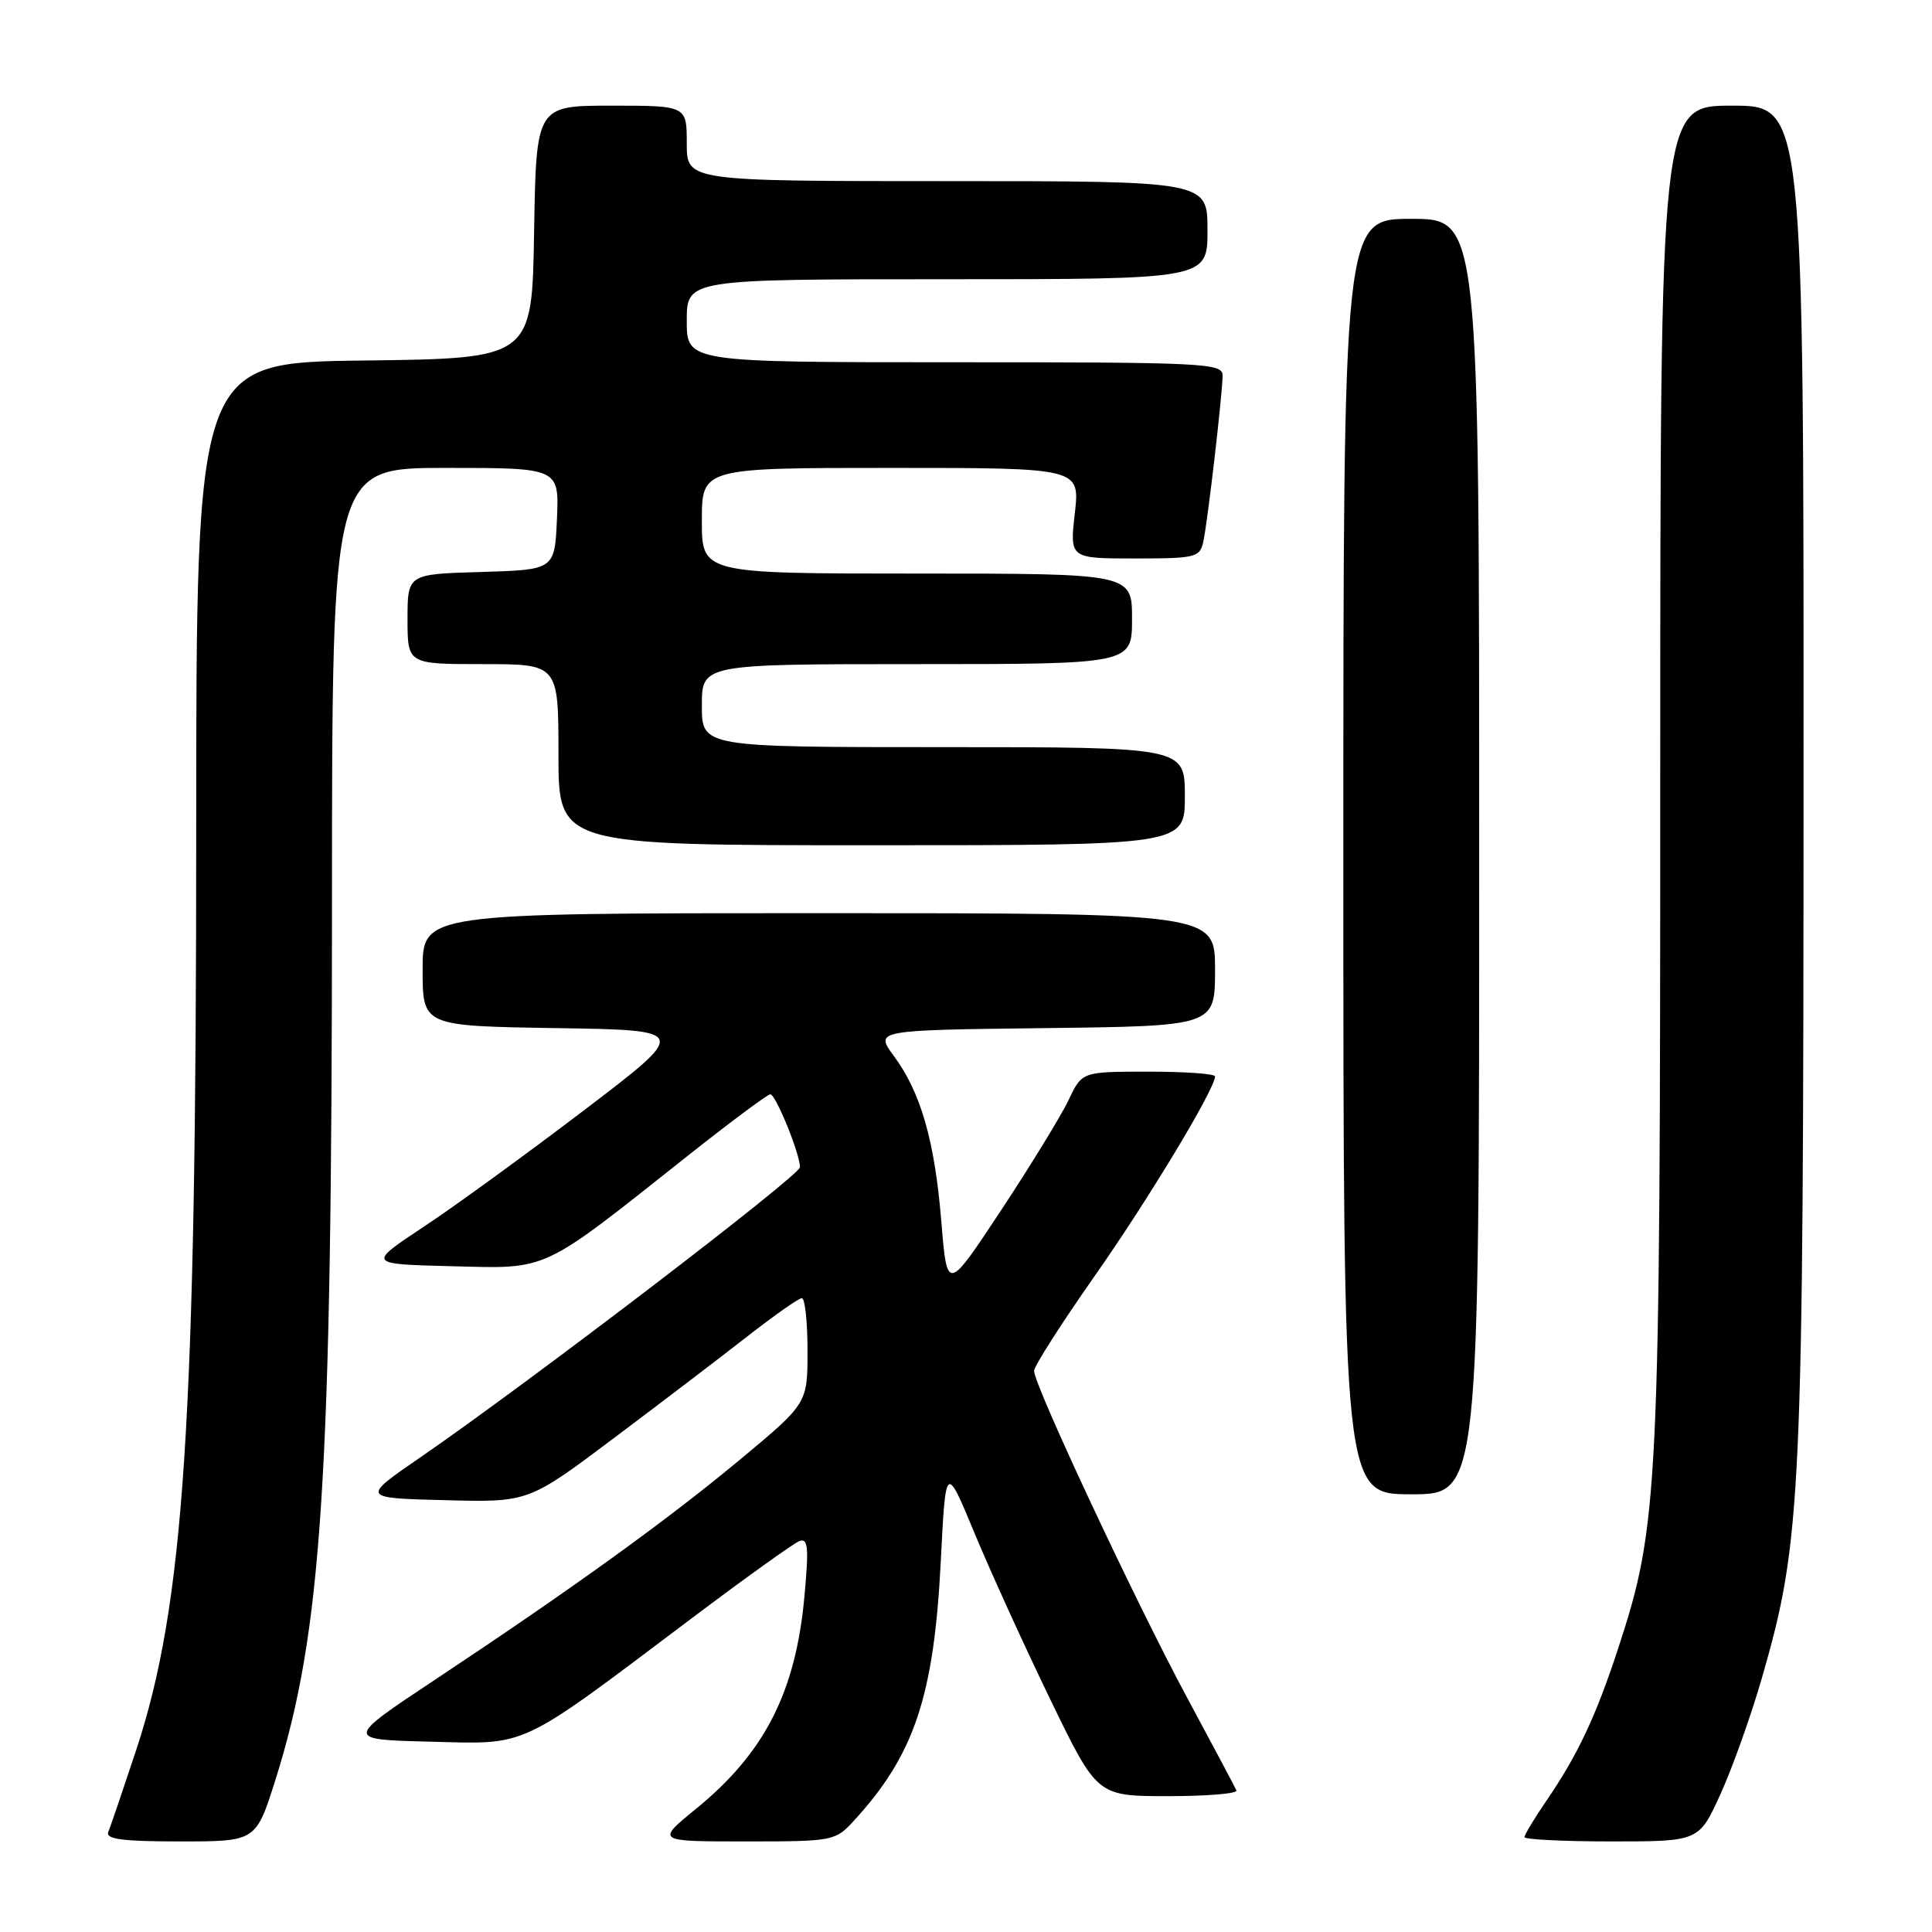 <?xml version="1.0" encoding="UTF-8" standalone="no"?>
<!DOCTYPE svg PUBLIC "-//W3C//DTD SVG 1.1//EN" "http://www.w3.org/Graphics/SVG/1.1/DTD/svg11.dtd" >
<svg xmlns="http://www.w3.org/2000/svg" xmlns:xlink="http://www.w3.org/1999/xlink" version="1.1" viewBox="0 0 256 256">
 <g >
 <path fill="currentColor"
d=" M 36.48 235.89 C 42.69 216.20 43.98 196.28 43.99 119.25 C 44.00 62.00 44.00 62.00 59.05 62.00 C 74.09 62.00 74.09 62.00 73.80 68.75 C 73.50 75.50 73.50 75.50 63.75 75.79 C 54.00 76.07 54.00 76.07 54.00 82.04 C 54.00 88.00 54.00 88.00 64.00 88.00 C 74.00 88.00 74.00 88.00 74.00 100.00 C 74.00 112.00 74.00 112.00 115.50 112.00 C 157.00 112.00 157.00 112.00 157.00 105.50 C 157.00 99.00 157.00 99.00 125.00 99.00 C 93.00 99.00 93.00 99.00 93.00 93.50 C 93.00 88.00 93.00 88.00 121.50 88.00 C 150.00 88.00 150.00 88.00 150.00 82.00 C 150.00 76.00 150.00 76.00 121.50 76.00 C 93.00 76.00 93.00 76.00 93.00 69.00 C 93.00 62.00 93.00 62.00 118.05 62.00 C 143.10 62.00 143.10 62.00 142.42 68.00 C 141.74 74.00 141.74 74.00 150.35 74.00 C 158.47 74.00 158.99 73.87 159.45 71.75 C 160.04 69.00 161.99 52.17 162.00 49.75 C 162.00 48.12 159.64 48.00 126.50 48.00 C 91.00 48.00 91.00 48.00 91.00 42.50 C 91.00 37.00 91.00 37.00 125.50 37.00 C 160.00 37.00 160.00 37.00 160.00 30.50 C 160.00 24.00 160.00 24.00 125.50 24.00 C 91.00 24.00 91.00 24.00 91.00 19.00 C 91.00 14.00 91.00 14.00 81.02 14.00 C 71.05 14.00 71.05 14.00 70.77 30.75 C 70.50 47.50 70.50 47.50 48.25 47.77 C 26.00 48.04 26.00 48.04 26.00 110.08 C 26.00 188.70 24.43 212.61 18.01 232.00 C 16.28 237.22 14.63 242.06 14.35 242.75 C 13.96 243.70 16.23 244.00 23.87 244.00 C 33.91 244.00 33.91 244.00 36.48 235.89 Z  M 113.15 241.25 C 121.15 232.54 123.75 224.78 124.66 206.88 C 125.31 193.94 125.31 193.94 129.16 203.22 C 131.28 208.32 135.80 218.24 139.20 225.25 C 145.38 238.00 145.38 238.00 154.77 238.00 C 159.94 238.00 164.02 237.66 163.83 237.24 C 163.65 236.82 160.72 231.30 157.32 224.99 C 150.51 212.34 136.99 183.47 137.02 181.65 C 137.03 181.02 140.63 175.38 145.02 169.12 C 152.16 158.95 161.00 144.29 161.00 142.63 C 161.00 142.28 157.03 142.00 152.19 142.00 C 143.37 142.00 143.37 142.00 141.60 145.75 C 140.62 147.81 136.60 154.38 132.66 160.35 C 125.50 171.20 125.50 171.20 124.73 161.85 C 123.85 151.14 122.02 144.77 118.43 139.91 C 115.92 136.50 115.92 136.50 138.46 136.23 C 161.00 135.96 161.00 135.96 161.00 128.48 C 161.00 121.00 161.00 121.00 108.50 121.00 C 56.00 121.00 56.00 121.00 56.00 128.48 C 56.00 135.95 56.00 135.95 73.67 136.23 C 91.33 136.50 91.33 136.50 77.42 147.09 C 69.76 152.92 60.17 159.90 56.09 162.59 C 48.68 167.50 48.68 167.50 59.86 167.78 C 72.79 168.11 71.51 168.71 90.95 153.29 C 96.70 148.73 101.71 145.00 102.07 145.00 C 102.79 145.00 106.00 152.89 106.00 154.66 C 106.00 155.75 70.18 183.13 55.68 193.12 C 47.86 198.50 47.86 198.50 58.94 198.78 C 70.01 199.07 70.01 199.07 81.26 190.62 C 87.44 185.98 95.42 179.90 99.00 177.10 C 102.58 174.31 105.84 172.01 106.25 172.01 C 106.66 172.00 107.00 175.14 107.00 178.98 C 107.00 185.96 107.00 185.96 98.11 193.36 C 88.43 201.41 76.10 210.32 57.60 222.60 C 45.70 230.50 45.70 230.50 57.01 230.78 C 70.14 231.11 68.41 231.93 91.63 214.45 C 98.71 209.12 105.13 204.52 105.90 204.21 C 107.07 203.76 107.19 204.98 106.60 211.44 C 105.45 224.18 101.34 232.26 92.21 239.69 C 86.93 244.00 86.93 244.00 98.78 244.00 C 110.42 244.00 110.67 243.95 113.15 241.25 Z  M 228.00 237.67 C 229.58 234.18 232.04 227.27 233.47 222.31 C 238.73 204.02 238.96 198.96 238.98 102.75 C 239.00 14.00 239.00 14.00 229.50 14.00 C 220.00 14.00 220.00 14.00 219.99 102.25 C 219.99 198.18 219.80 201.98 214.39 218.50 C 211.43 227.51 209.03 232.59 204.86 238.68 C 203.29 240.98 202.00 243.12 202.00 243.43 C 202.00 243.74 207.20 244.00 213.56 244.00 C 225.13 244.00 225.13 244.00 228.00 237.67 Z  M 196.00 113.50 C 196.00 29.00 196.00 29.00 187.00 29.00 C 178.00 29.00 178.00 29.00 178.00 113.50 C 178.00 198.00 178.00 198.00 187.00 198.00 C 196.00 198.00 196.00 198.00 196.00 113.50 Z "/>
</g>
</svg>